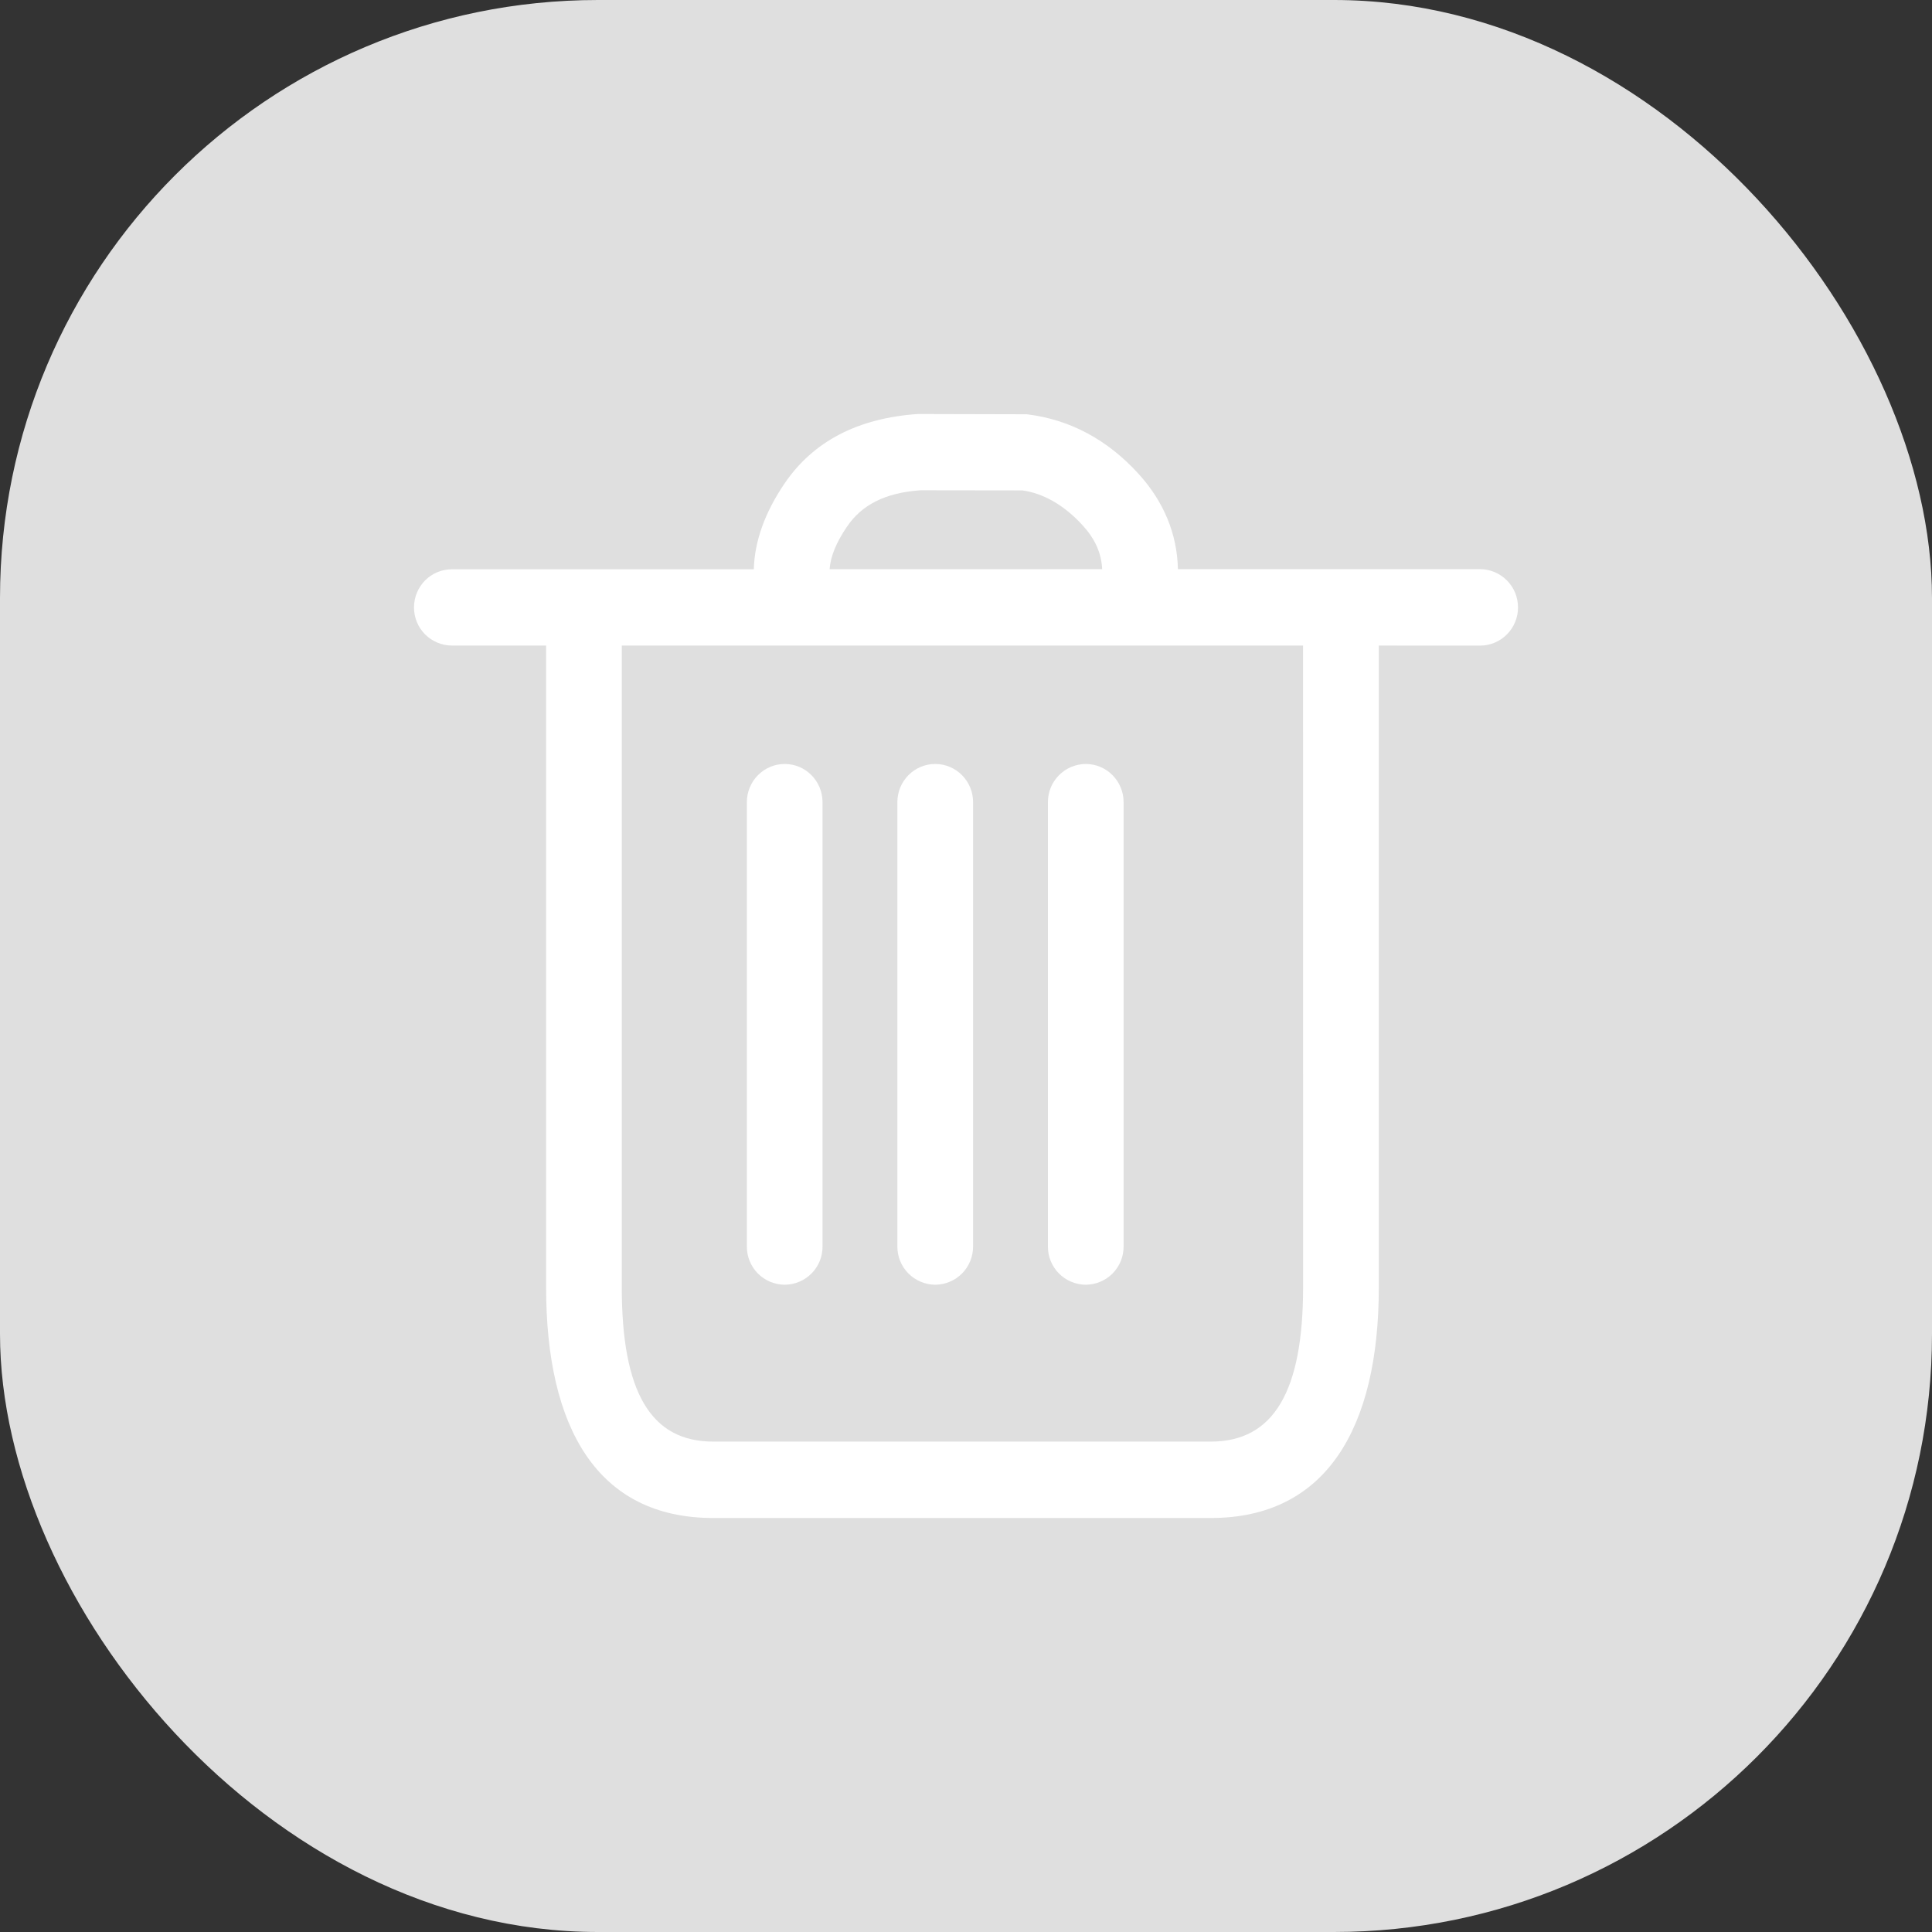 <svg width="42" height="42" viewBox="0 0 42 42" fill="none" xmlns="http://www.w3.org/2000/svg">
<rect x="0" y="0" width="42" height="42" fill="#333333" stroke="none"/>
<rect width="42" height="42" rx="13" fill="#DFDFDF"/>
<path d="M19.955 9L22.324 9.006C23.257 9.119 24.076 9.558 24.75 10.3C25.301 10.904 25.59 11.608 25.607 12.373H32.177C32.396 12.374 32.606 12.463 32.76 12.619C32.915 12.775 33.001 12.985 33 13.205C33.001 13.313 32.98 13.421 32.938 13.521C32.897 13.622 32.837 13.713 32.76 13.79C32.684 13.868 32.593 13.929 32.493 13.971C32.393 14.013 32.285 14.035 32.177 14.035L29.974 14.034V27.986C29.974 31.038 28.835 33 26.324 33H15.503C12.992 33 11.872 31.049 11.872 27.986V14.034H9.823C9.604 14.033 9.395 13.945 9.24 13.79C9.086 13.635 9 13.425 9 13.206C9 12.746 9.368 12.376 9.823 12.376H16.387C16.404 11.759 16.633 11.134 17.052 10.516C17.676 9.594 18.65 9.089 19.955 9ZM28.327 14.034H13.517V27.986C13.517 30.252 14.141 31.339 15.503 31.339H26.324C27.691 31.339 28.328 30.242 28.328 27.986L28.327 14.034ZM17.059 16.608C17.513 16.608 17.881 16.98 17.881 17.438V27.098C17.882 27.207 17.861 27.315 17.82 27.415C17.779 27.516 17.718 27.607 17.642 27.684C17.565 27.761 17.474 27.823 17.374 27.864C17.274 27.907 17.167 27.928 17.058 27.929C16.839 27.927 16.629 27.839 16.475 27.684C16.321 27.528 16.235 27.317 16.236 27.098V17.438C16.236 16.98 16.606 16.608 17.059 16.608ZM20.33 16.608C20.786 16.608 21.154 16.98 21.154 17.438V27.098C21.154 27.207 21.133 27.315 21.092 27.415C21.051 27.516 20.99 27.607 20.914 27.684C20.837 27.761 20.747 27.823 20.646 27.864C20.546 27.907 20.439 27.928 20.33 27.929C20.111 27.927 19.902 27.839 19.748 27.684C19.593 27.528 19.507 27.317 19.508 27.098V17.438C19.508 16.98 19.877 16.608 20.33 16.608ZM23.604 16.608C24.058 16.608 24.426 16.98 24.426 17.438V27.098C24.427 27.317 24.341 27.528 24.187 27.684C24.033 27.839 23.823 27.927 23.604 27.929C23.495 27.928 23.388 27.907 23.288 27.864C23.188 27.823 23.097 27.761 23.02 27.684C22.944 27.607 22.884 27.516 22.842 27.415C22.801 27.315 22.78 27.207 22.781 27.098V17.438C22.78 17.219 22.866 17.009 23.021 16.853C23.175 16.697 23.385 16.609 23.604 16.608ZM20.011 10.658C19.241 10.712 18.733 10.975 18.41 11.453C18.173 11.802 18.054 12.104 18.035 12.374L23.96 12.373C23.944 12.024 23.806 11.717 23.538 11.423C23.123 10.967 22.662 10.72 22.226 10.661L20.011 10.658Z" fill="white"/>
</svg>
